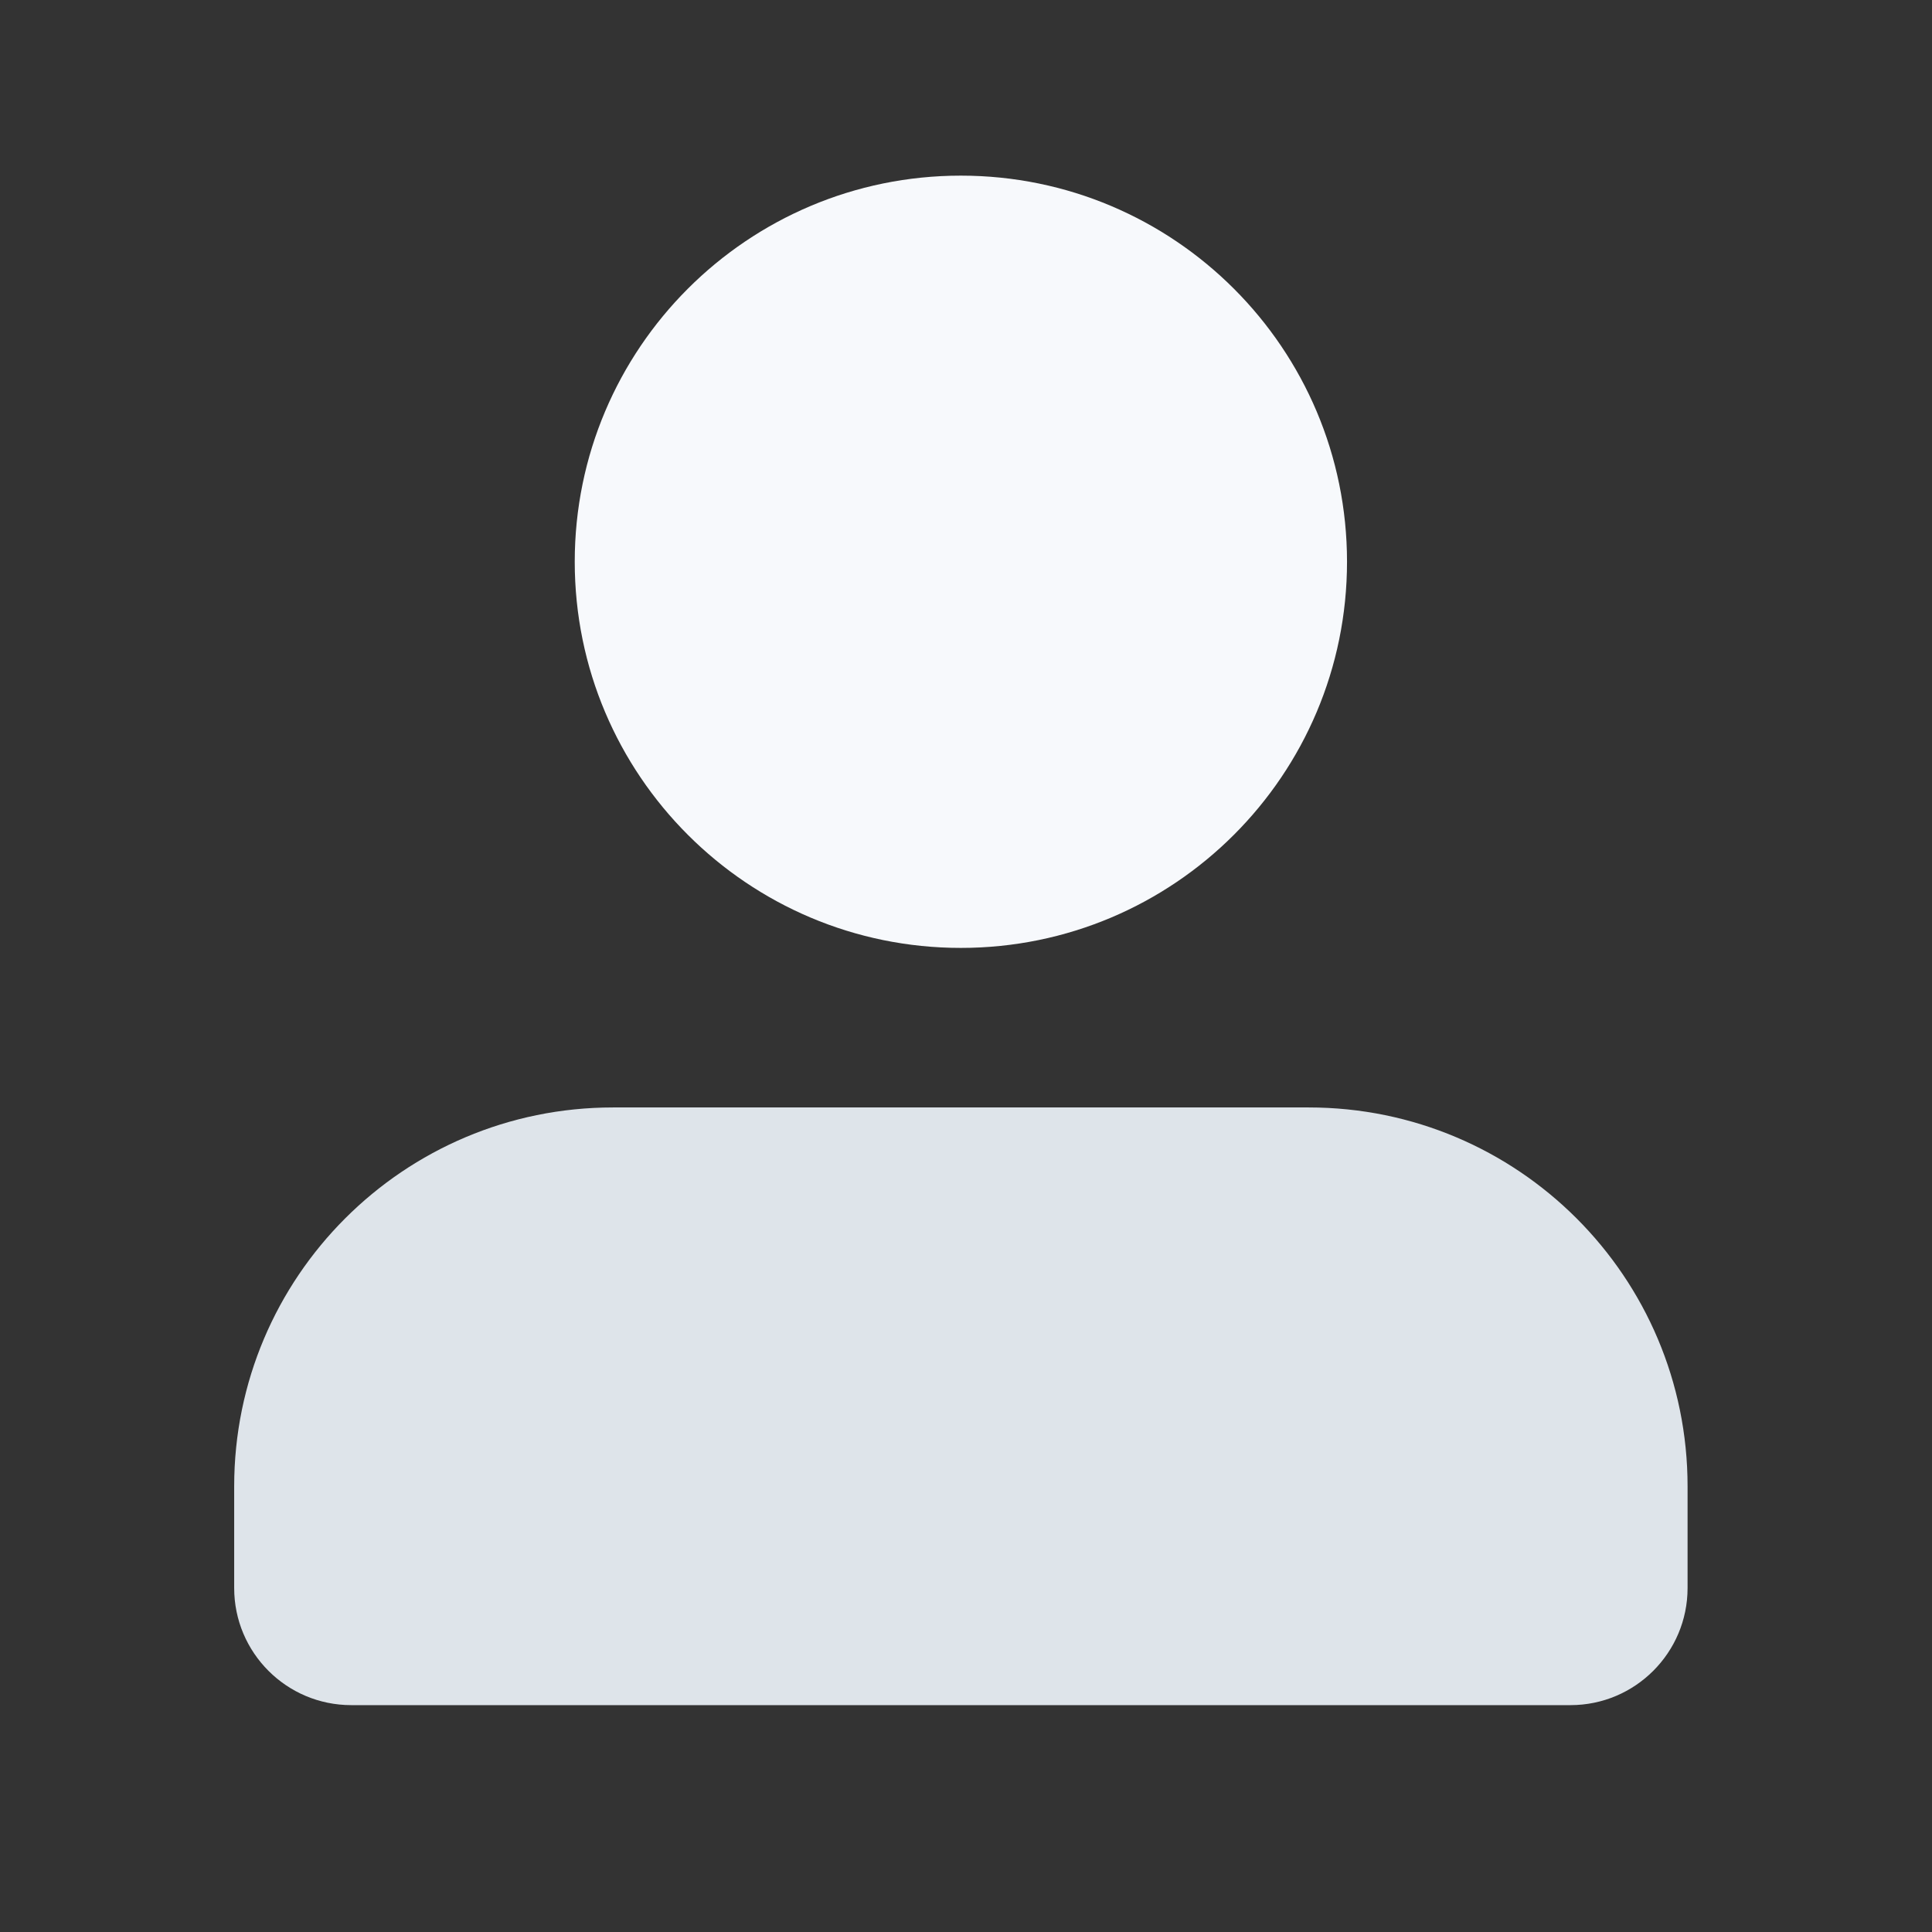 <svg width="33" height="33" viewBox="0 0 33 33" fill="none" xmlns="http://www.w3.org/2000/svg">
<rect x="0" y="0" width="33" height="33" fill="#333333" stroke="none"/>
<path d="M16.412 16.191C20.055 16.191 23.008 13.238 23.008 9.595C23.008 5.953 20.055 3 16.412 3C12.77 3 9.817 5.953 9.817 9.595C9.817 13.238 12.77 16.191 16.412 16.191Z" fill="#F7F9FC"/>
<path d="M10.471 18.916H22.354C25.928 18.916 28.825 21.813 28.825 25.387V27.125C28.825 28.229 27.929 29.125 26.825 29.125H6C4.895 29.125 4 28.229 4 27.125V25.387C4 21.813 6.897 18.916 10.471 18.916Z" fill="#DEE4EA"/>
</svg>

